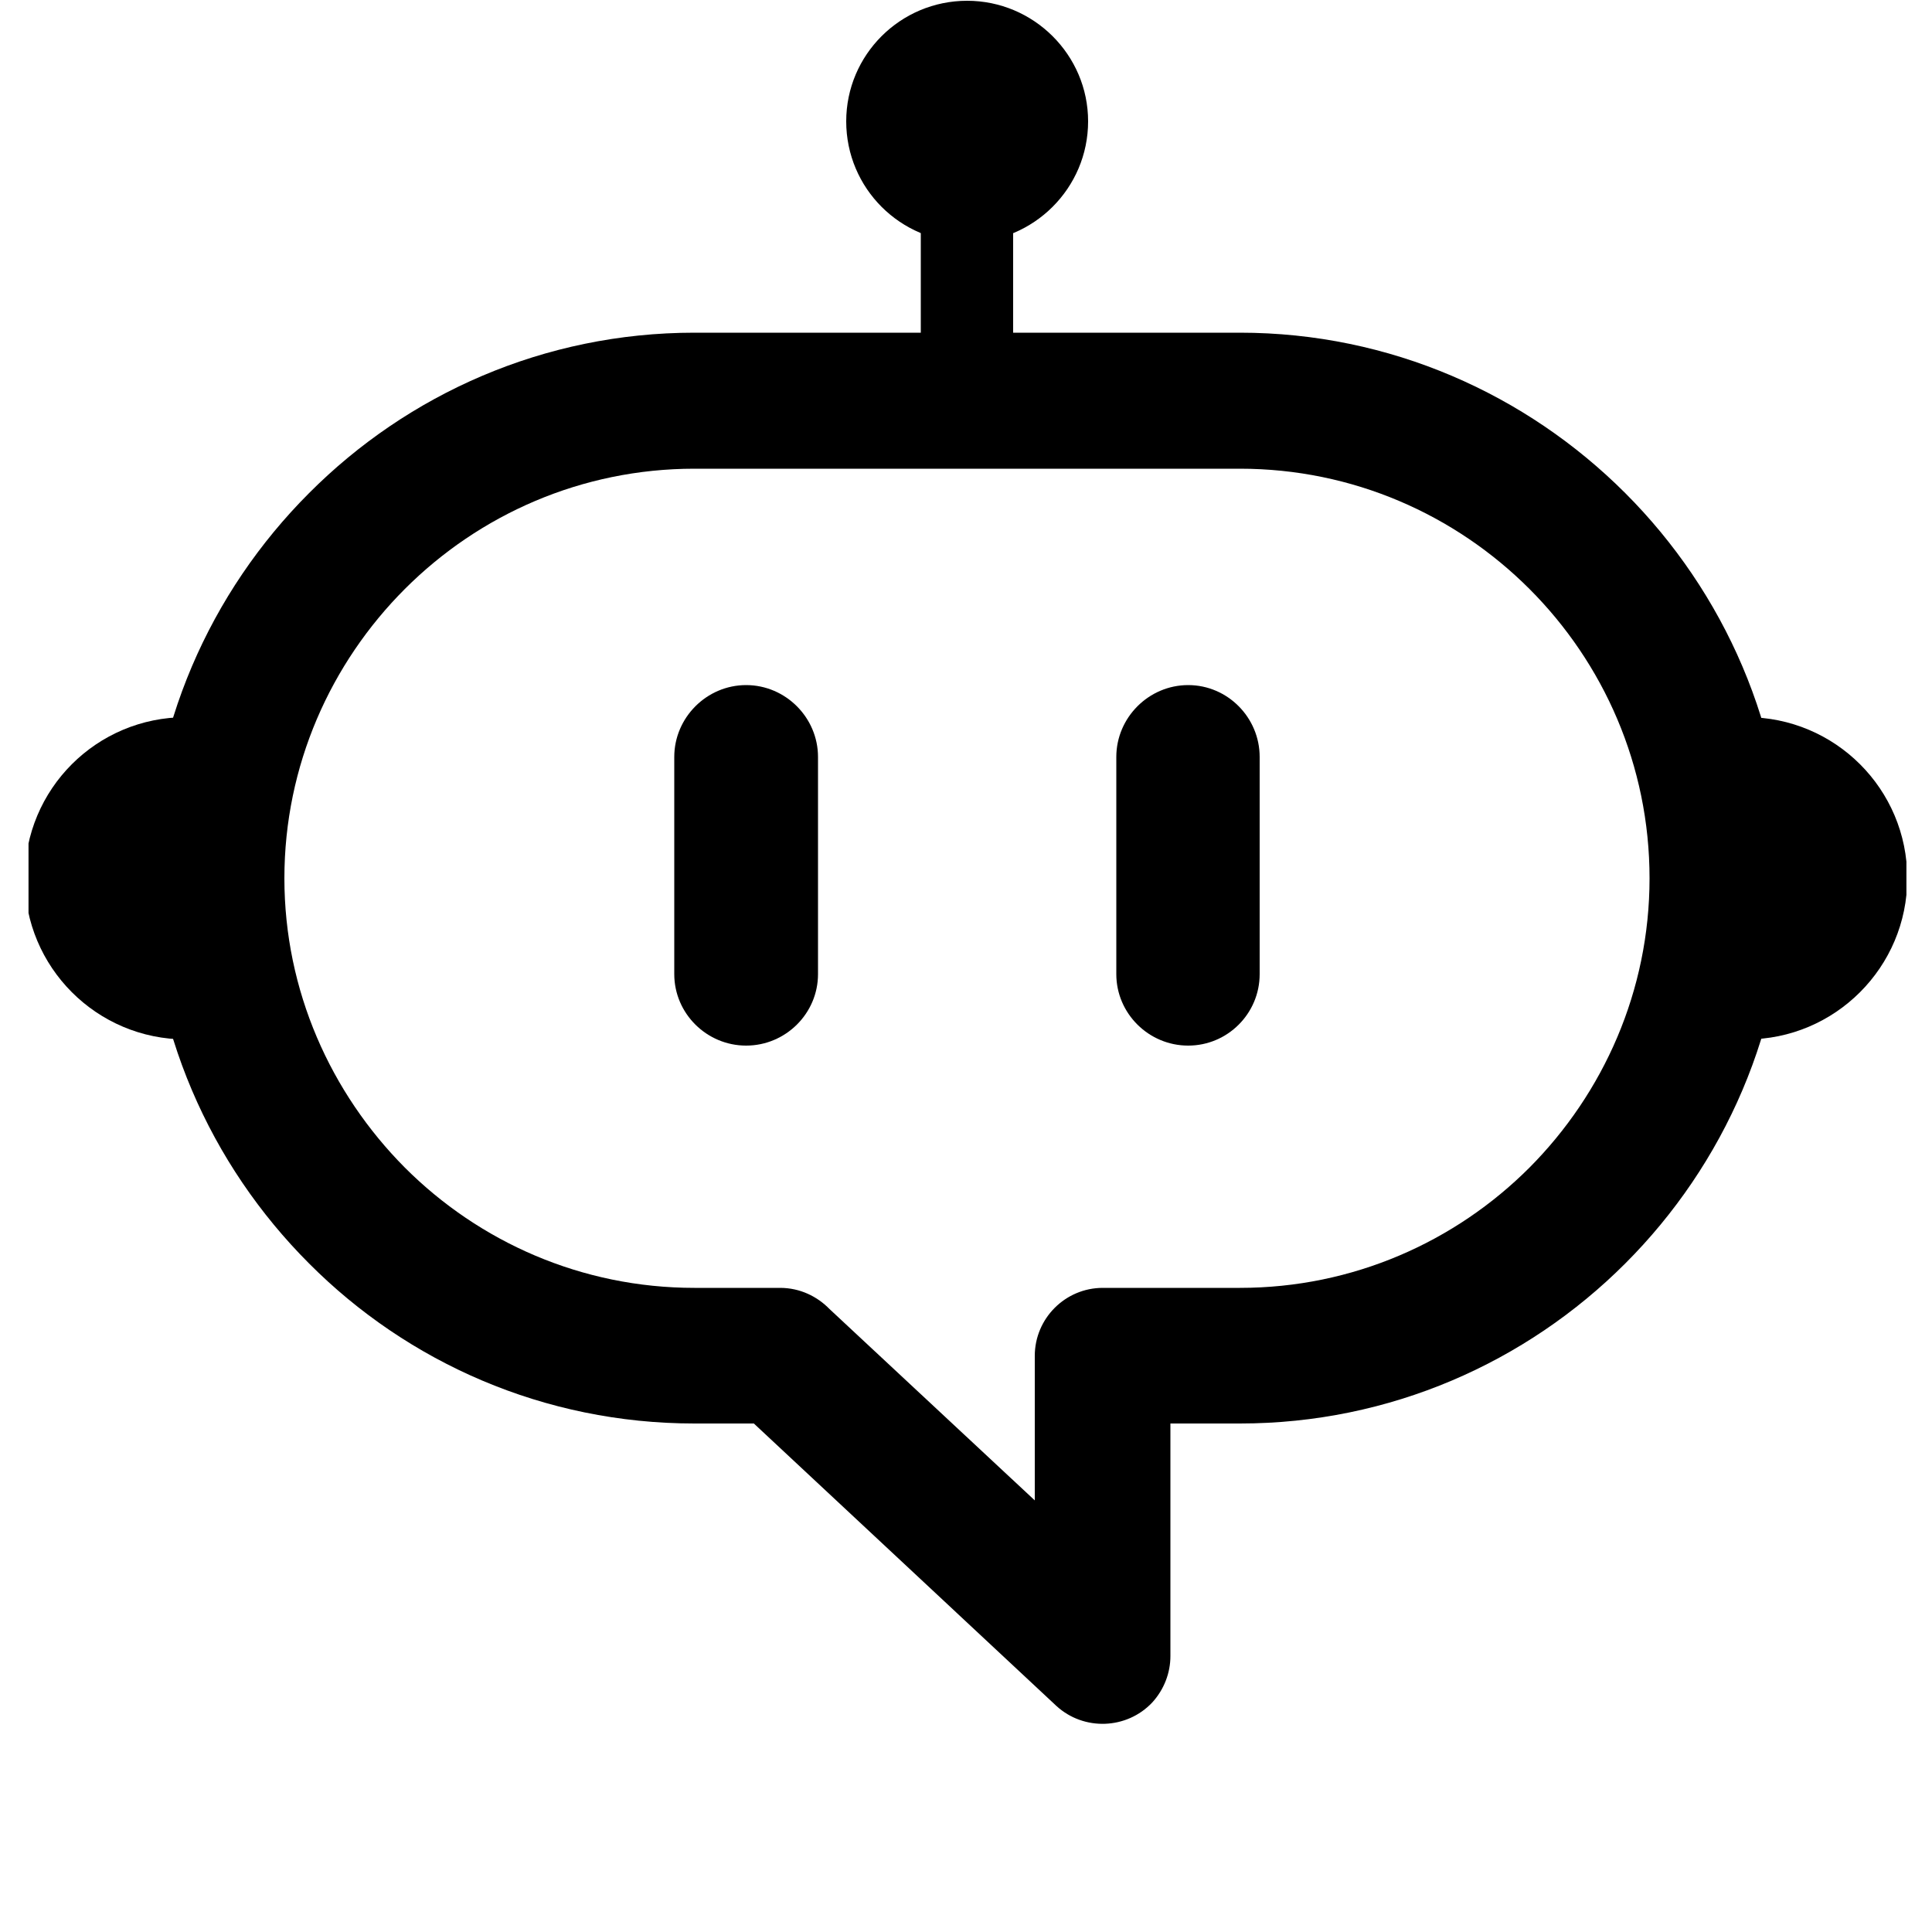 <svg version="1.2" xmlns="http://www.w3.org/2000/svg" viewBox="0 0 500 500" width="500" height="500">
	<title>logo</title>
	<defs>
		<clipPath clipPathUnits="userSpaceOnUse" id="cp1">
			<path d="m7.38 0h487v448h-487z"/>
		</clipPath>
		<clipPath clipPathUnits="userSpaceOnUse" id="cp2">
			<path d="m5.33 0h489.34v448h-489.34z"/>
		</clipPath>
		<clipPath clipPathUnits="userSpaceOnUse" id="cp3">
			<path d="m450.67 185.33h42.71v84h-42.71z"/>
		</clipPath>
		<clipPath clipPathUnits="userSpaceOnUse" id="cp4">
			<path d="m6.61 185.33h42.72v84h-42.72z"/>
		</clipPath>
	</defs>
	<g id="Clip-Path" clip-path="url(#cp1)">
		<g>
			<g>
				<g id="Clip-Path" clip-path="url(#cp2)">
					<g>
						<path class="s0" d="m320.9 86.1h-141.2c-38.9 0-74.2 15.9-99.7 41.5-25.6 25.6-41.5 60.9-41.5 99.7 0 38.8 15.9 74.1 41.5 99.7 25.5 25.6 60.8 41.4 99.7 41.4h15.4l78.3 73.1c7.1 6.5 18.2 6.1 24.8-0.9 3.1-3.4 4.7-7.7 4.7-12v-60.2h18c38.8 0 74.1-15.8 99.7-41.4 25.6-25.6 41.5-60.9 41.5-99.7 0-38.8-15.9-74.1-41.5-99.7-25.6-25.6-60.9-41.5-99.7-41.5zm-141.2 35.2h141.2c29.2 0 55.7 11.9 74.9 31.1 19.2 19.2 31.1 45.7 31.1 74.9 0 29.1-11.9 55.6-31.1 74.9-19.2 19.2-45.7 31.1-74.9 31.1h-35.5c-9.7 0-17.6 7.9-17.6 17.6v37.4l-53.1-49.5c-3.2-3.3-7.7-5.5-12.8-5.5h-22.2c-29.2 0-55.7-11.9-74.9-31.1-19.2-19.3-31.2-45.8-31.2-74.9 0-29.2 12-55.7 31.2-74.9 19.2-19.2 45.7-31.1 74.9-31.1z"/>
						<path fill-rule="evenodd" class="s0" d="m262.2 33.1h-23.9v72.4h23.9z"/>
						<path fill-rule="evenodd" class="s0" d="m250.3 0.2c-17.3 0-31.3 14-31.3 31.2 0 17.3 14 31.3 31.3 31.3 17.2 0 31.3-14 31.3-31.3 0-17.2-14.1-31.2-31.3-31.2z"/>
						<g id="Clip-Path" clip-path="url(#cp3)">
							<g>
								<path fill-rule="evenodd" class="s0" d="m451.9 269c23 0 41.7-18.7 41.7-41.7 0-23.1-18.7-41.7-41.7-41.7z"/>
							</g>
						</g>
						<g id="Clip-Path" clip-path="url(#cp4)">
							<g>
								<path fill-rule="evenodd" class="s0" d="m48.1 269c-23.1 0-41.7-18.7-41.7-41.7 0-23.1 18.6-41.7 41.7-41.7z"/>
							</g>
						</g>
						<path fill-rule="evenodd" class="s0" d="m307.5 177.3c-10.2 0-18.6 8.4-18.6 18.6v56.2c0 10.2 8.4 18.5 18.6 18.5 10.2 0 18.5-8.3 18.5-18.5v-56.2c0-10.2-8.3-18.6-18.5-18.6z"/>
						<path fill-rule="evenodd" class="s0" d="m193.1 177.3c-10.2 0-18.6 8.4-18.6 18.6v56.2c0 10.2 8.4 18.5 18.6 18.5 10.2 0 18.6-8.3 18.6-18.5v-56.2c0-10.2-8.4-18.6-18.6-18.6z"/>
					</g>
				</g>
			</g>
		</g>
	</g>
</svg>